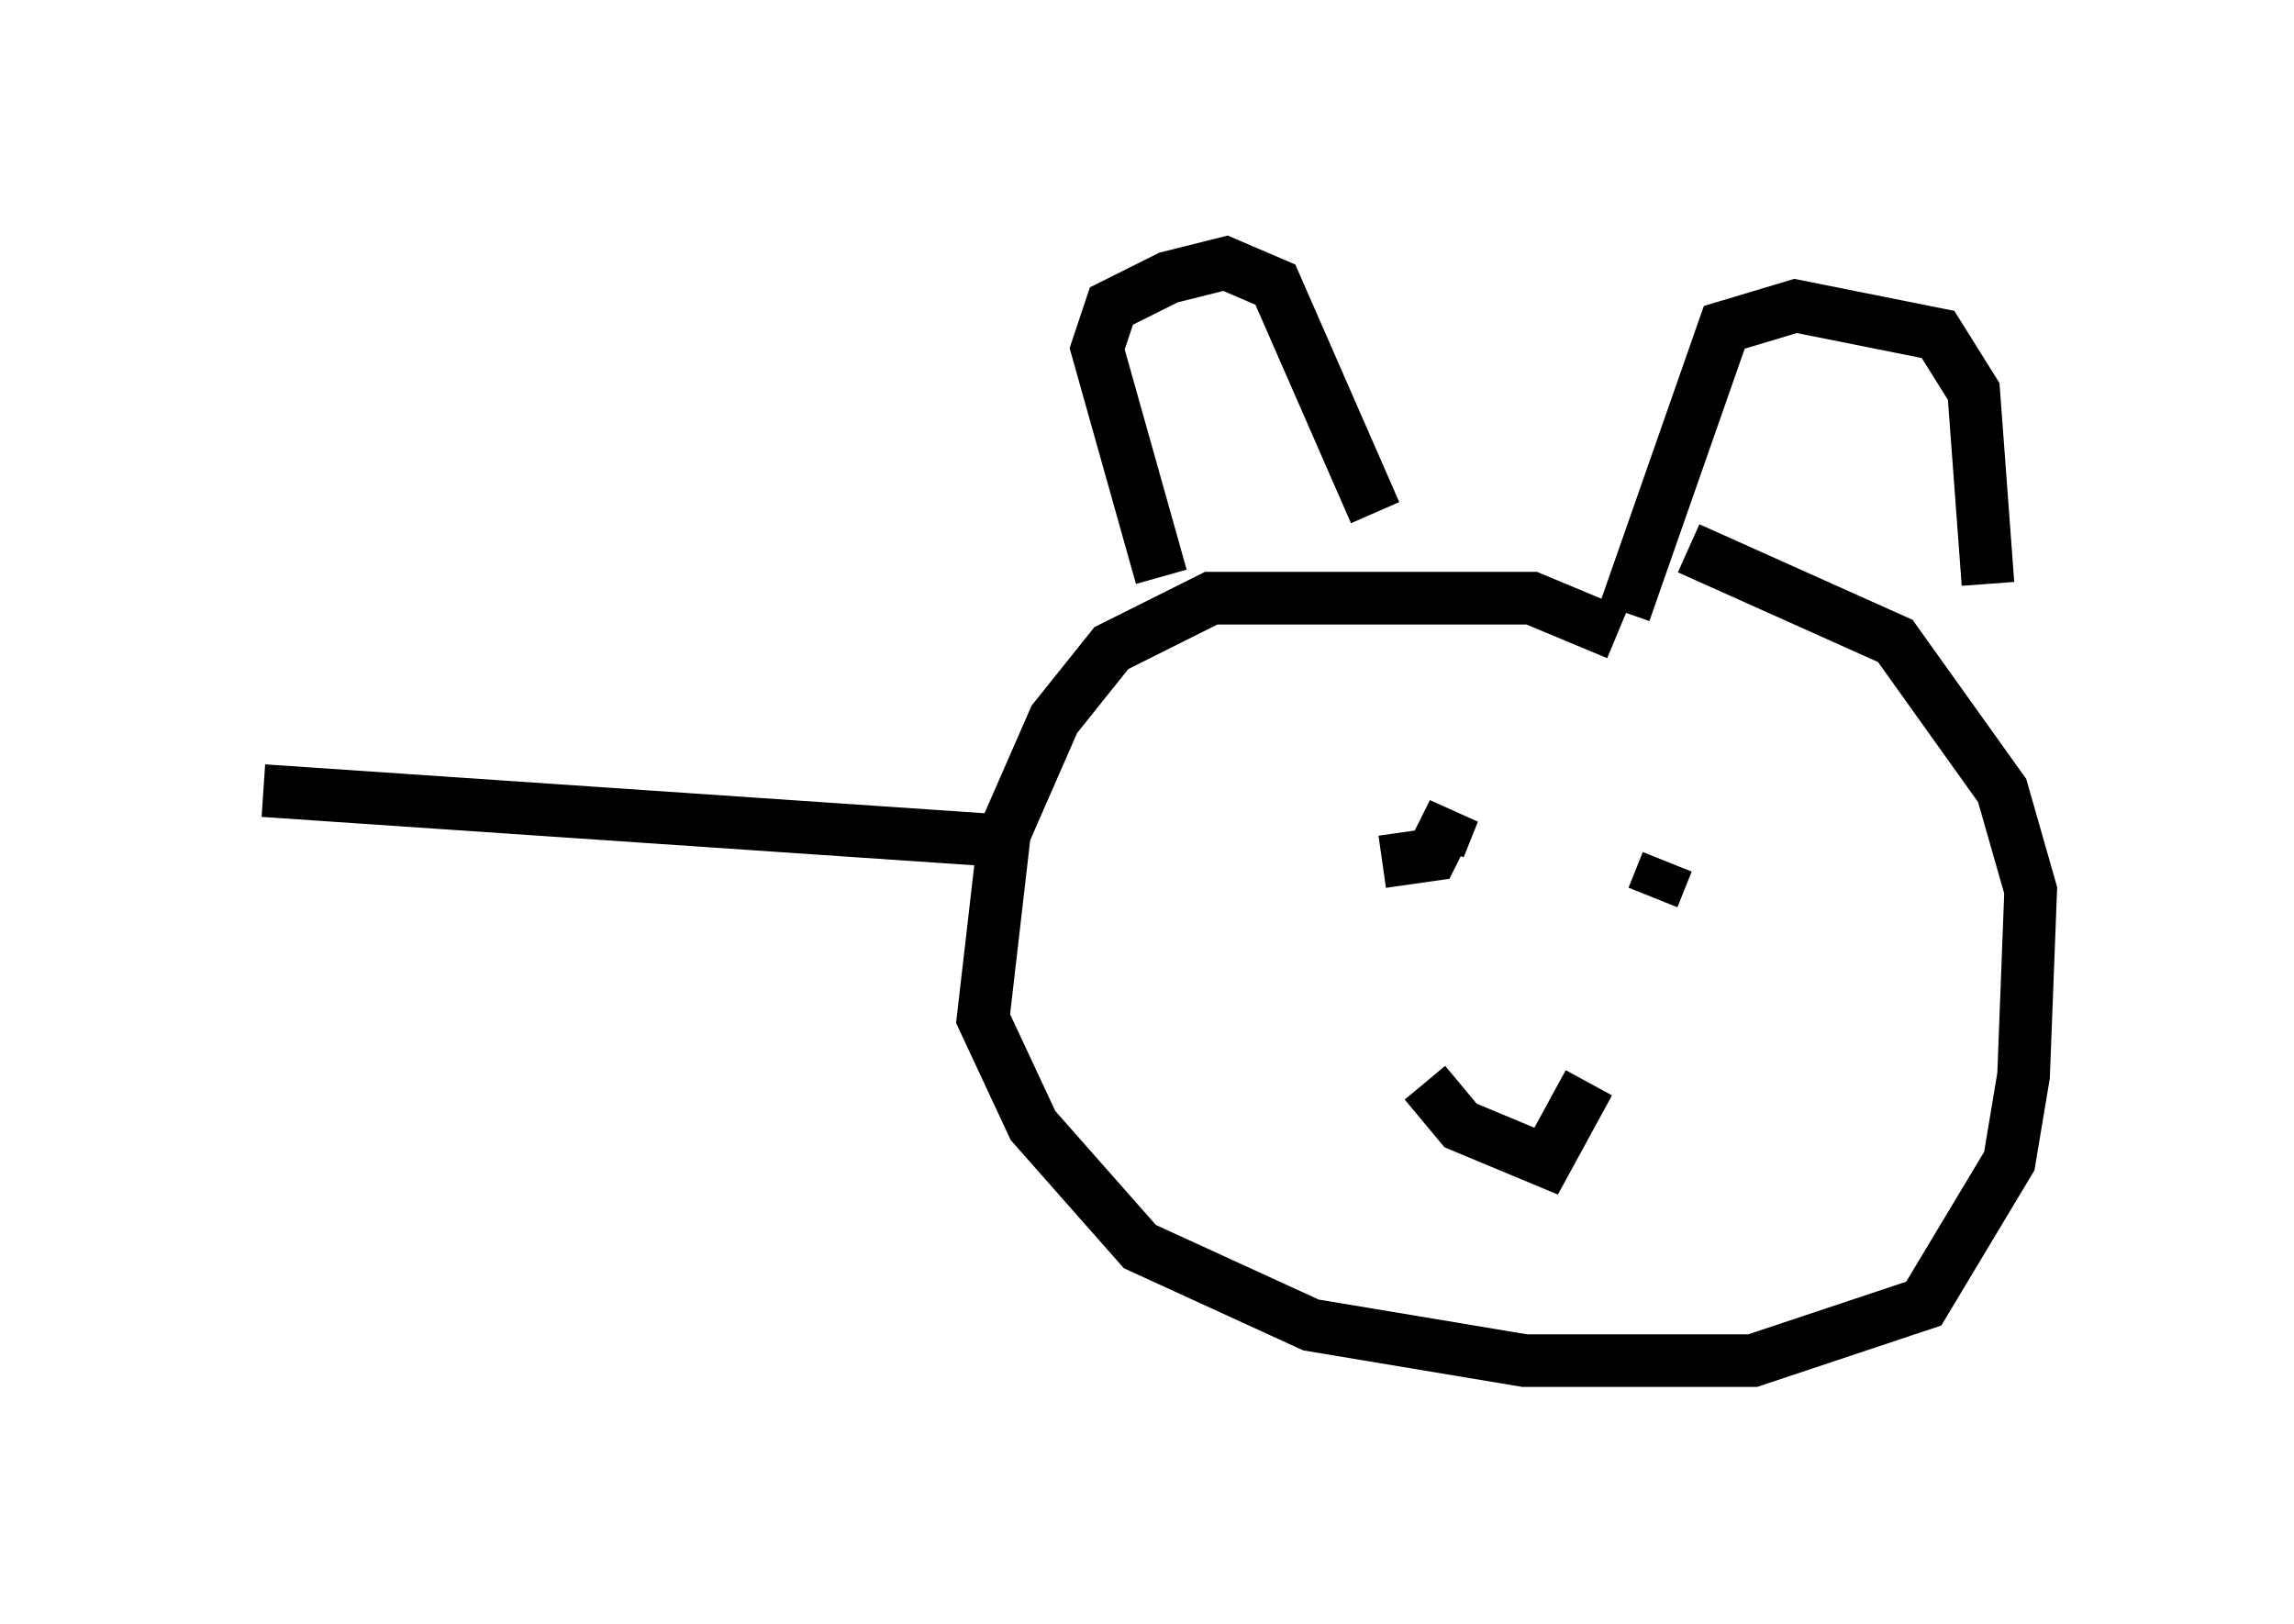 <?xml version="1.0" encoding="utf-8" ?>
<svg baseProfile="full" height="30.839" version="1.1" width="43.559" xmlns="http://www.w3.org/2000/svg" xmlns:ev="http://www.w3.org/2001/xml-events" xmlns:xlink="http://www.w3.org/1999/xlink"><defs /><rect fill="white" height="30.839" width="43.559" x="0" y="0" /><path d="M32.469, 13.796 m-1.759, -1.759 l-1.624, -0.677 -6.089, 0.0 l-1.894, 0.947 -1.083, 1.353 l-0.947, 2.165 -0.406, 3.518 l0.947, 2.03 2.03, 2.3 l3.248, 1.488 4.059, 0.677 l4.33, 0.0 3.248, -1.083 l1.624, -2.706 0.271, -1.624 l0.135, -3.518 -0.541, -1.894 l-2.03, -2.842 -3.924, -1.759 m-10.013, 0.541 l-1.218, -4.33 0.271, -0.812 l1.083, -0.541 1.083, -0.271 l0.947, 0.406 1.894, 4.33 m4.736, 1.894 l1.894, -5.413 1.353, -0.406 l2.706, 0.541 0.677, 1.083 l0.271, 3.654 m-11.502, 5.277 l0.947, -0.135 0.406, -0.812 l-0.271, 0.677 m4.33, 0.271 l-0.271, 0.677 m-4.33, 3.518 l0.677, 0.812 1.624, 0.677 l0.812, -1.488 m-11.231, -4.601 l-13.938, -0.947 " fill="none" stroke="black" stroke-width="1" /></svg>